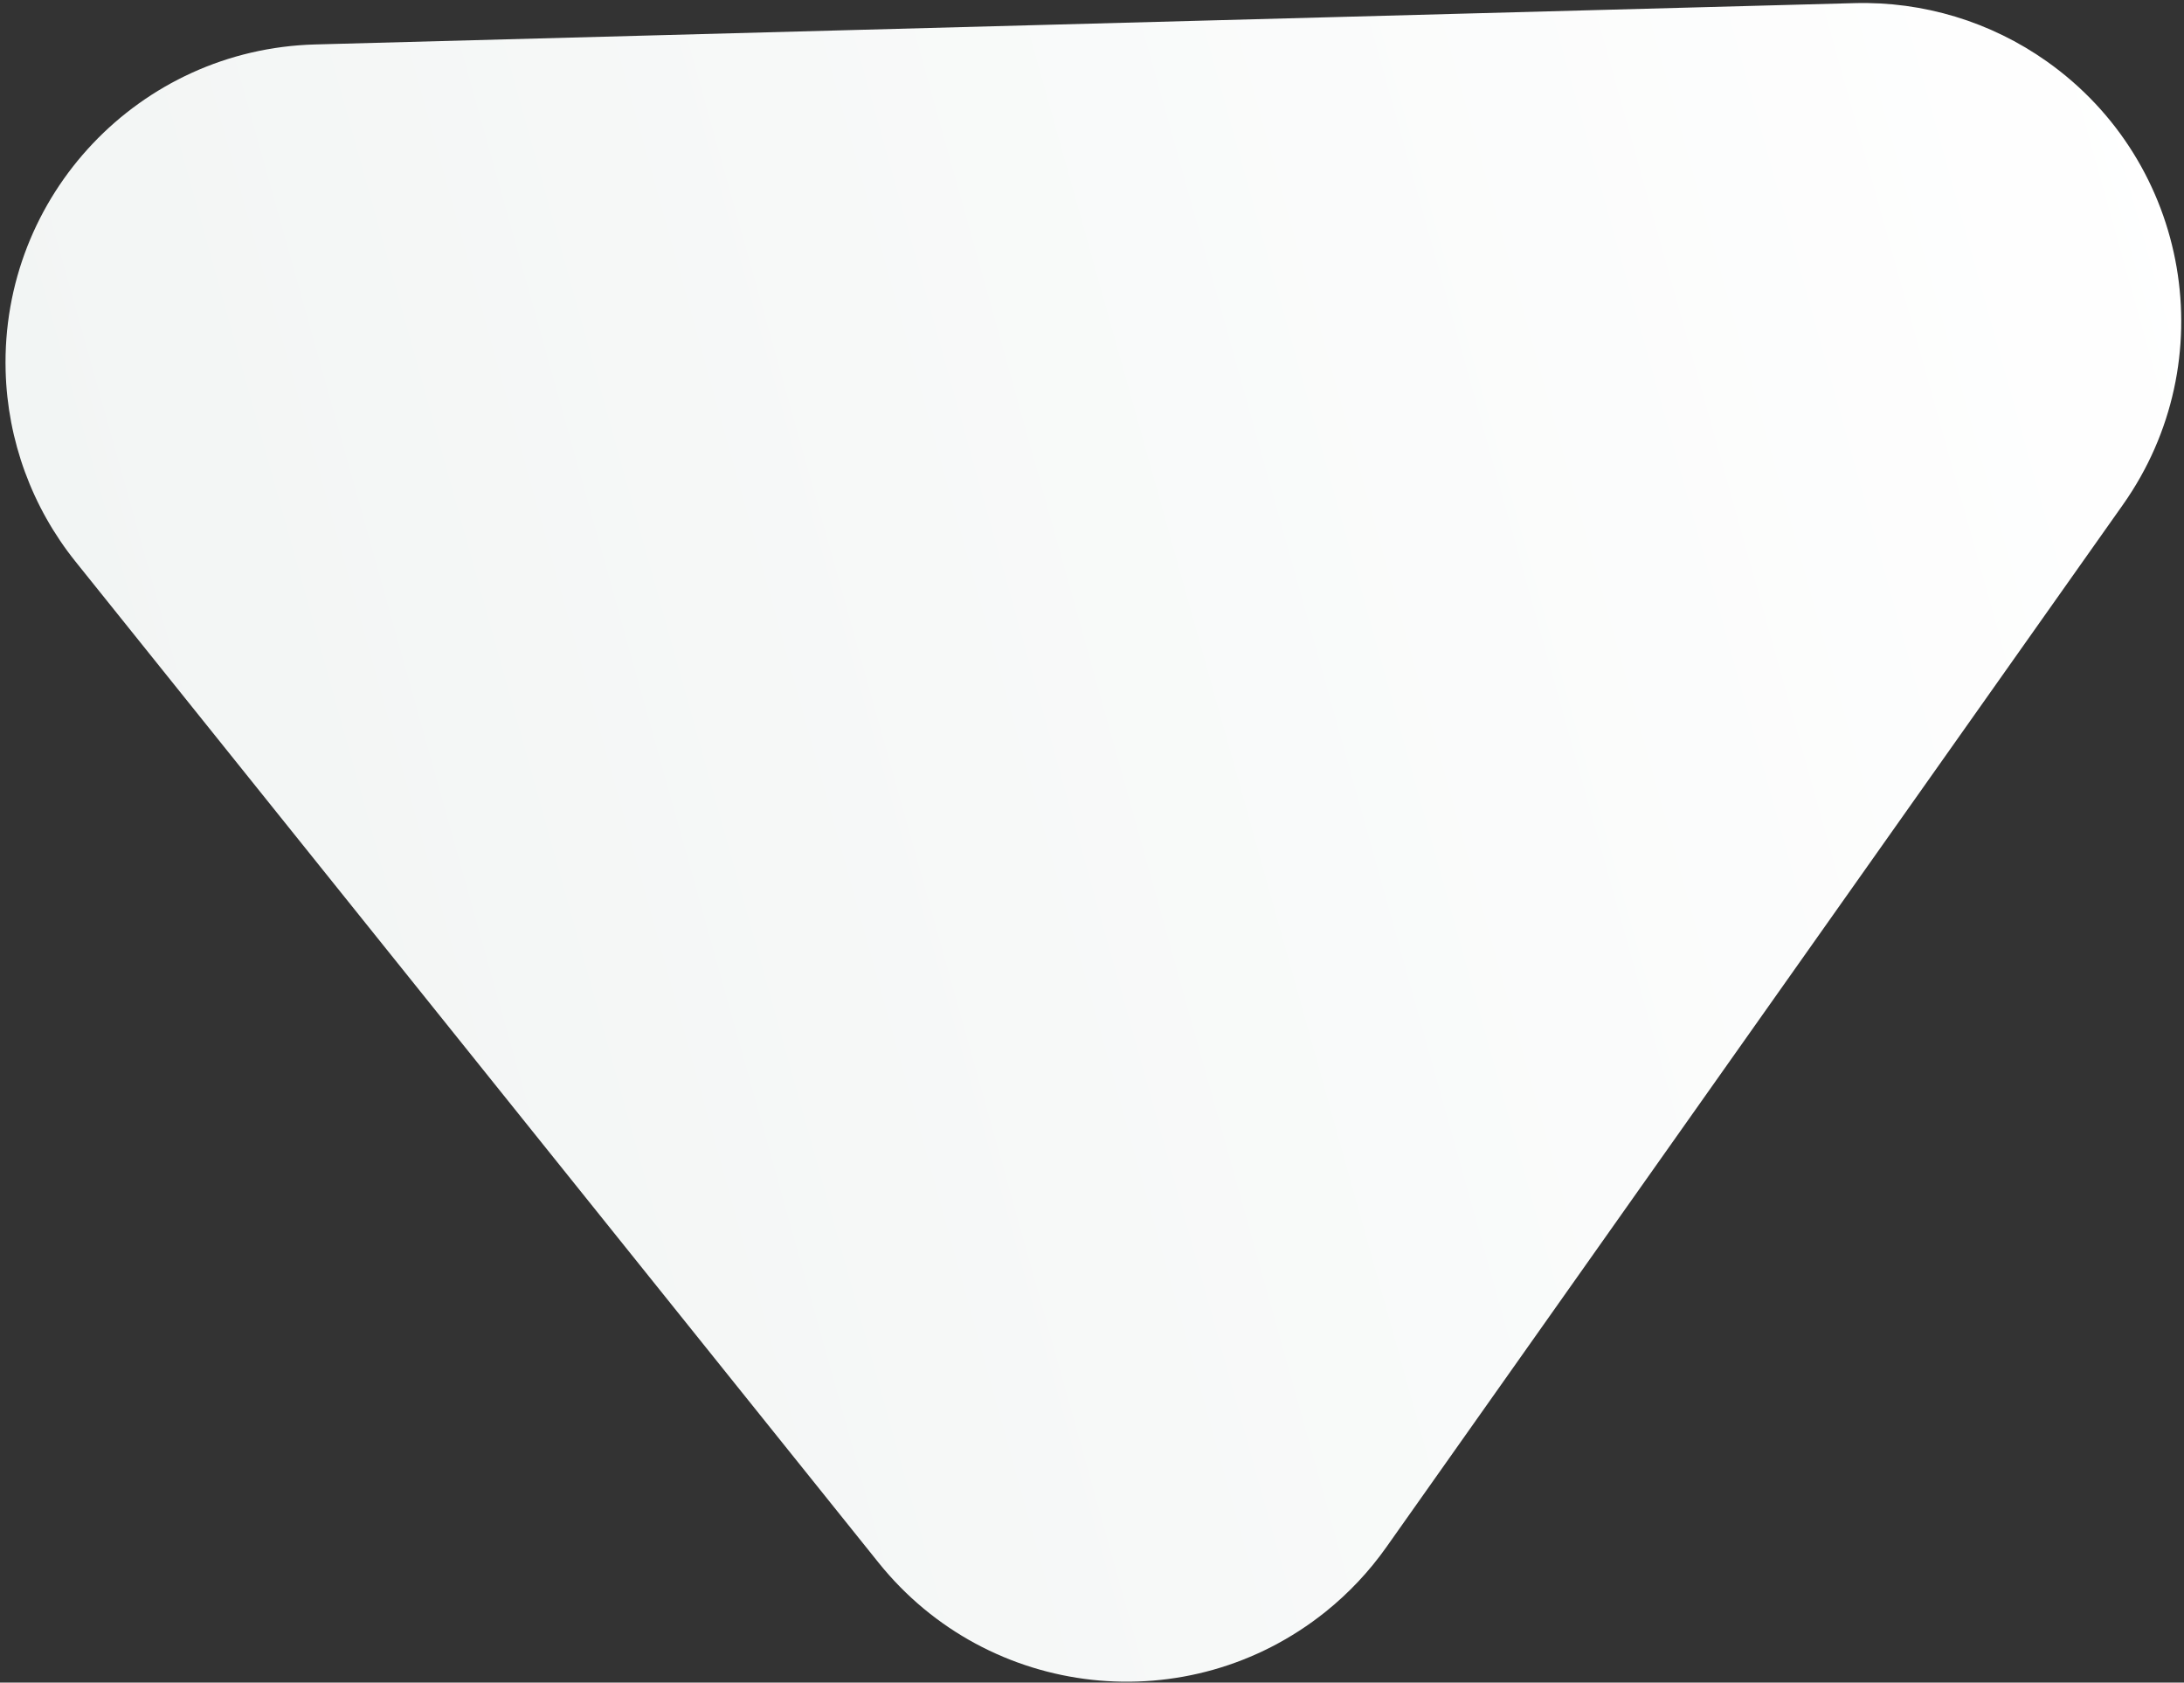 <?xml version="1.0" encoding="UTF-8"?>
<svg width="309px" height="238px" viewBox="0 0 309 238" version="1.1" xmlns="http://www.w3.org/2000/svg" xmlns:xlink="http://www.w3.org/1999/xlink">
    <rect x="0" y="0" width="309" height="238" fill="#333333" stroke="none"/>
    <!-- Generator: Sketch 46.2 (44496) - http://www.bohemiancoding.com/sketch -->
    <title>Rectangle 4</title>
    <desc>Created with Sketch.</desc>
    <defs>
        <linearGradient x1="50%" y1="0%" x2="50%" y2="100%" id="linearGradient-1">
            <stop stop-color="#F2F5F4" offset="0%"></stop>
            <stop stop-color="#FFFFFF" offset="100%"></stop>
        </linearGradient>
    </defs>
    <g id="Page-1" stroke="none" stroke-width="1" fill="none" fill-rule="evenodd">
        <g id="content_form_v2" transform="translate(-1186, -181)" fill="url(#linearGradient-1)">
            <path d="M1289.951,136.663 L1457.379,206.848 L1457.379,206.848 C1480.3,216.456 1491.092,242.825 1481.484,265.746 C1479.861,269.616 1477.705,273.241 1475.078,276.514 L1362.07,417.328 L1362.07,417.328 C1346.515,436.711 1318.192,439.814 1298.809,424.258 C1291.232,418.178 1285.827,409.808 1283.401,400.401 L1228.98,189.403 L1228.98,189.403 C1222.773,165.338 1237.25,140.797 1261.316,134.59 C1270.831,132.136 1280.888,132.864 1289.951,136.663 Z" id="Rectangle-4" transform="translate(1356.269, 283.664) scale(1, -1) rotate(-74) translate(-1356.269, -283.664) "></path>
        </g>
    </g>
</svg>